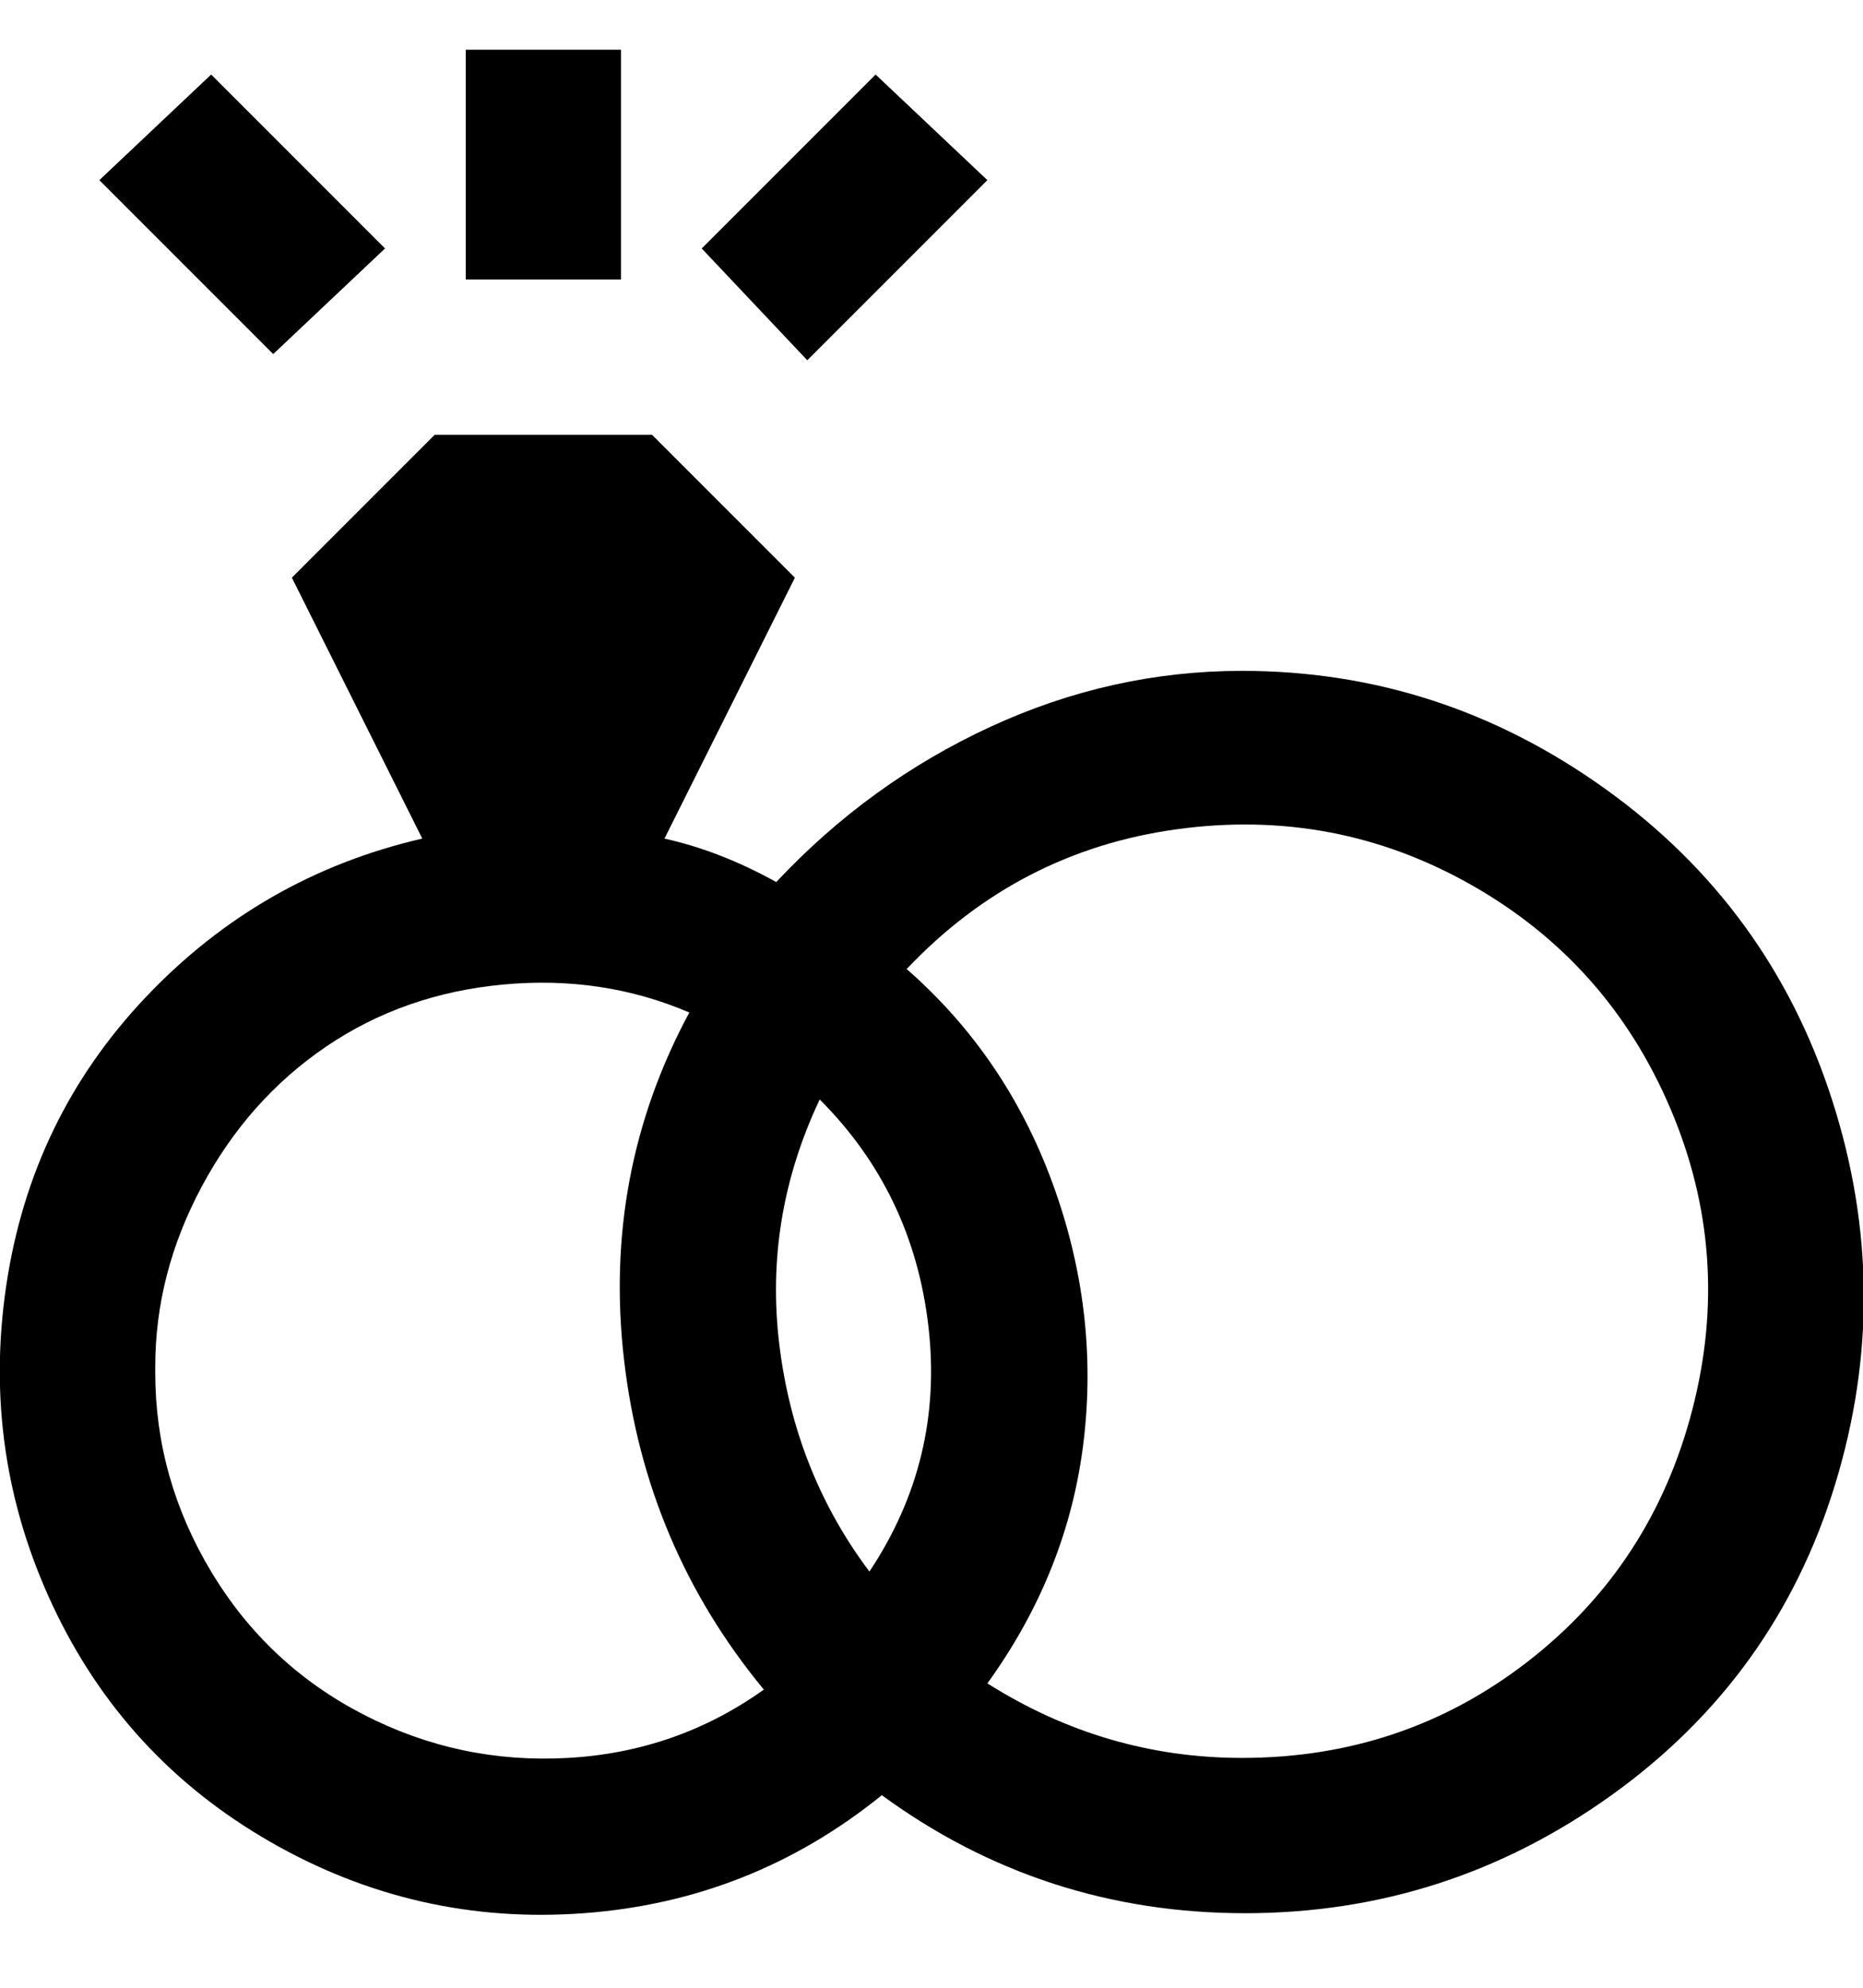 <svg viewBox="0 0 300 320" xmlns="http://www.w3.org/2000/svg"><path d="M200 108q-21 0-40.5 9T125 142q-9-5-18-7l21-42-23-23H70L47 93l21 42q-26 6-44.5 25.5T1 207q-4 27 7.5 51.5t35 38Q67 310 94 308t48-19q26 19 58.5 19t59-19q26.5-19 36-50t-.5-62q-10-31-36.5-50T200 108zm-60 145q-12-16-14.5-36.5T132 177q15 15 17.5 36.5T140 253zM25 220q0-15 7.5-29t20-22.5Q65 160 81 158.5t30 4.5q-14 26-10.5 56t22.5 53q-14 10-31.5 11t-33-7Q43 268 34 253t-9-32v-1zm175 63q-22 0-41-12 13-18 15.5-39t-5-41.5Q162 170 146 156q18-19 43.5-22.5t47.5 9q22 12.5 32 36t3.5 48.5q-6.5 25-26.5 40.5T200 283zM130 58l-17-18 28-28 18 17-29 29zm-86-1L16 29l18-17 28 28-18 17zm56-12H75V8h25v37z"/></svg>